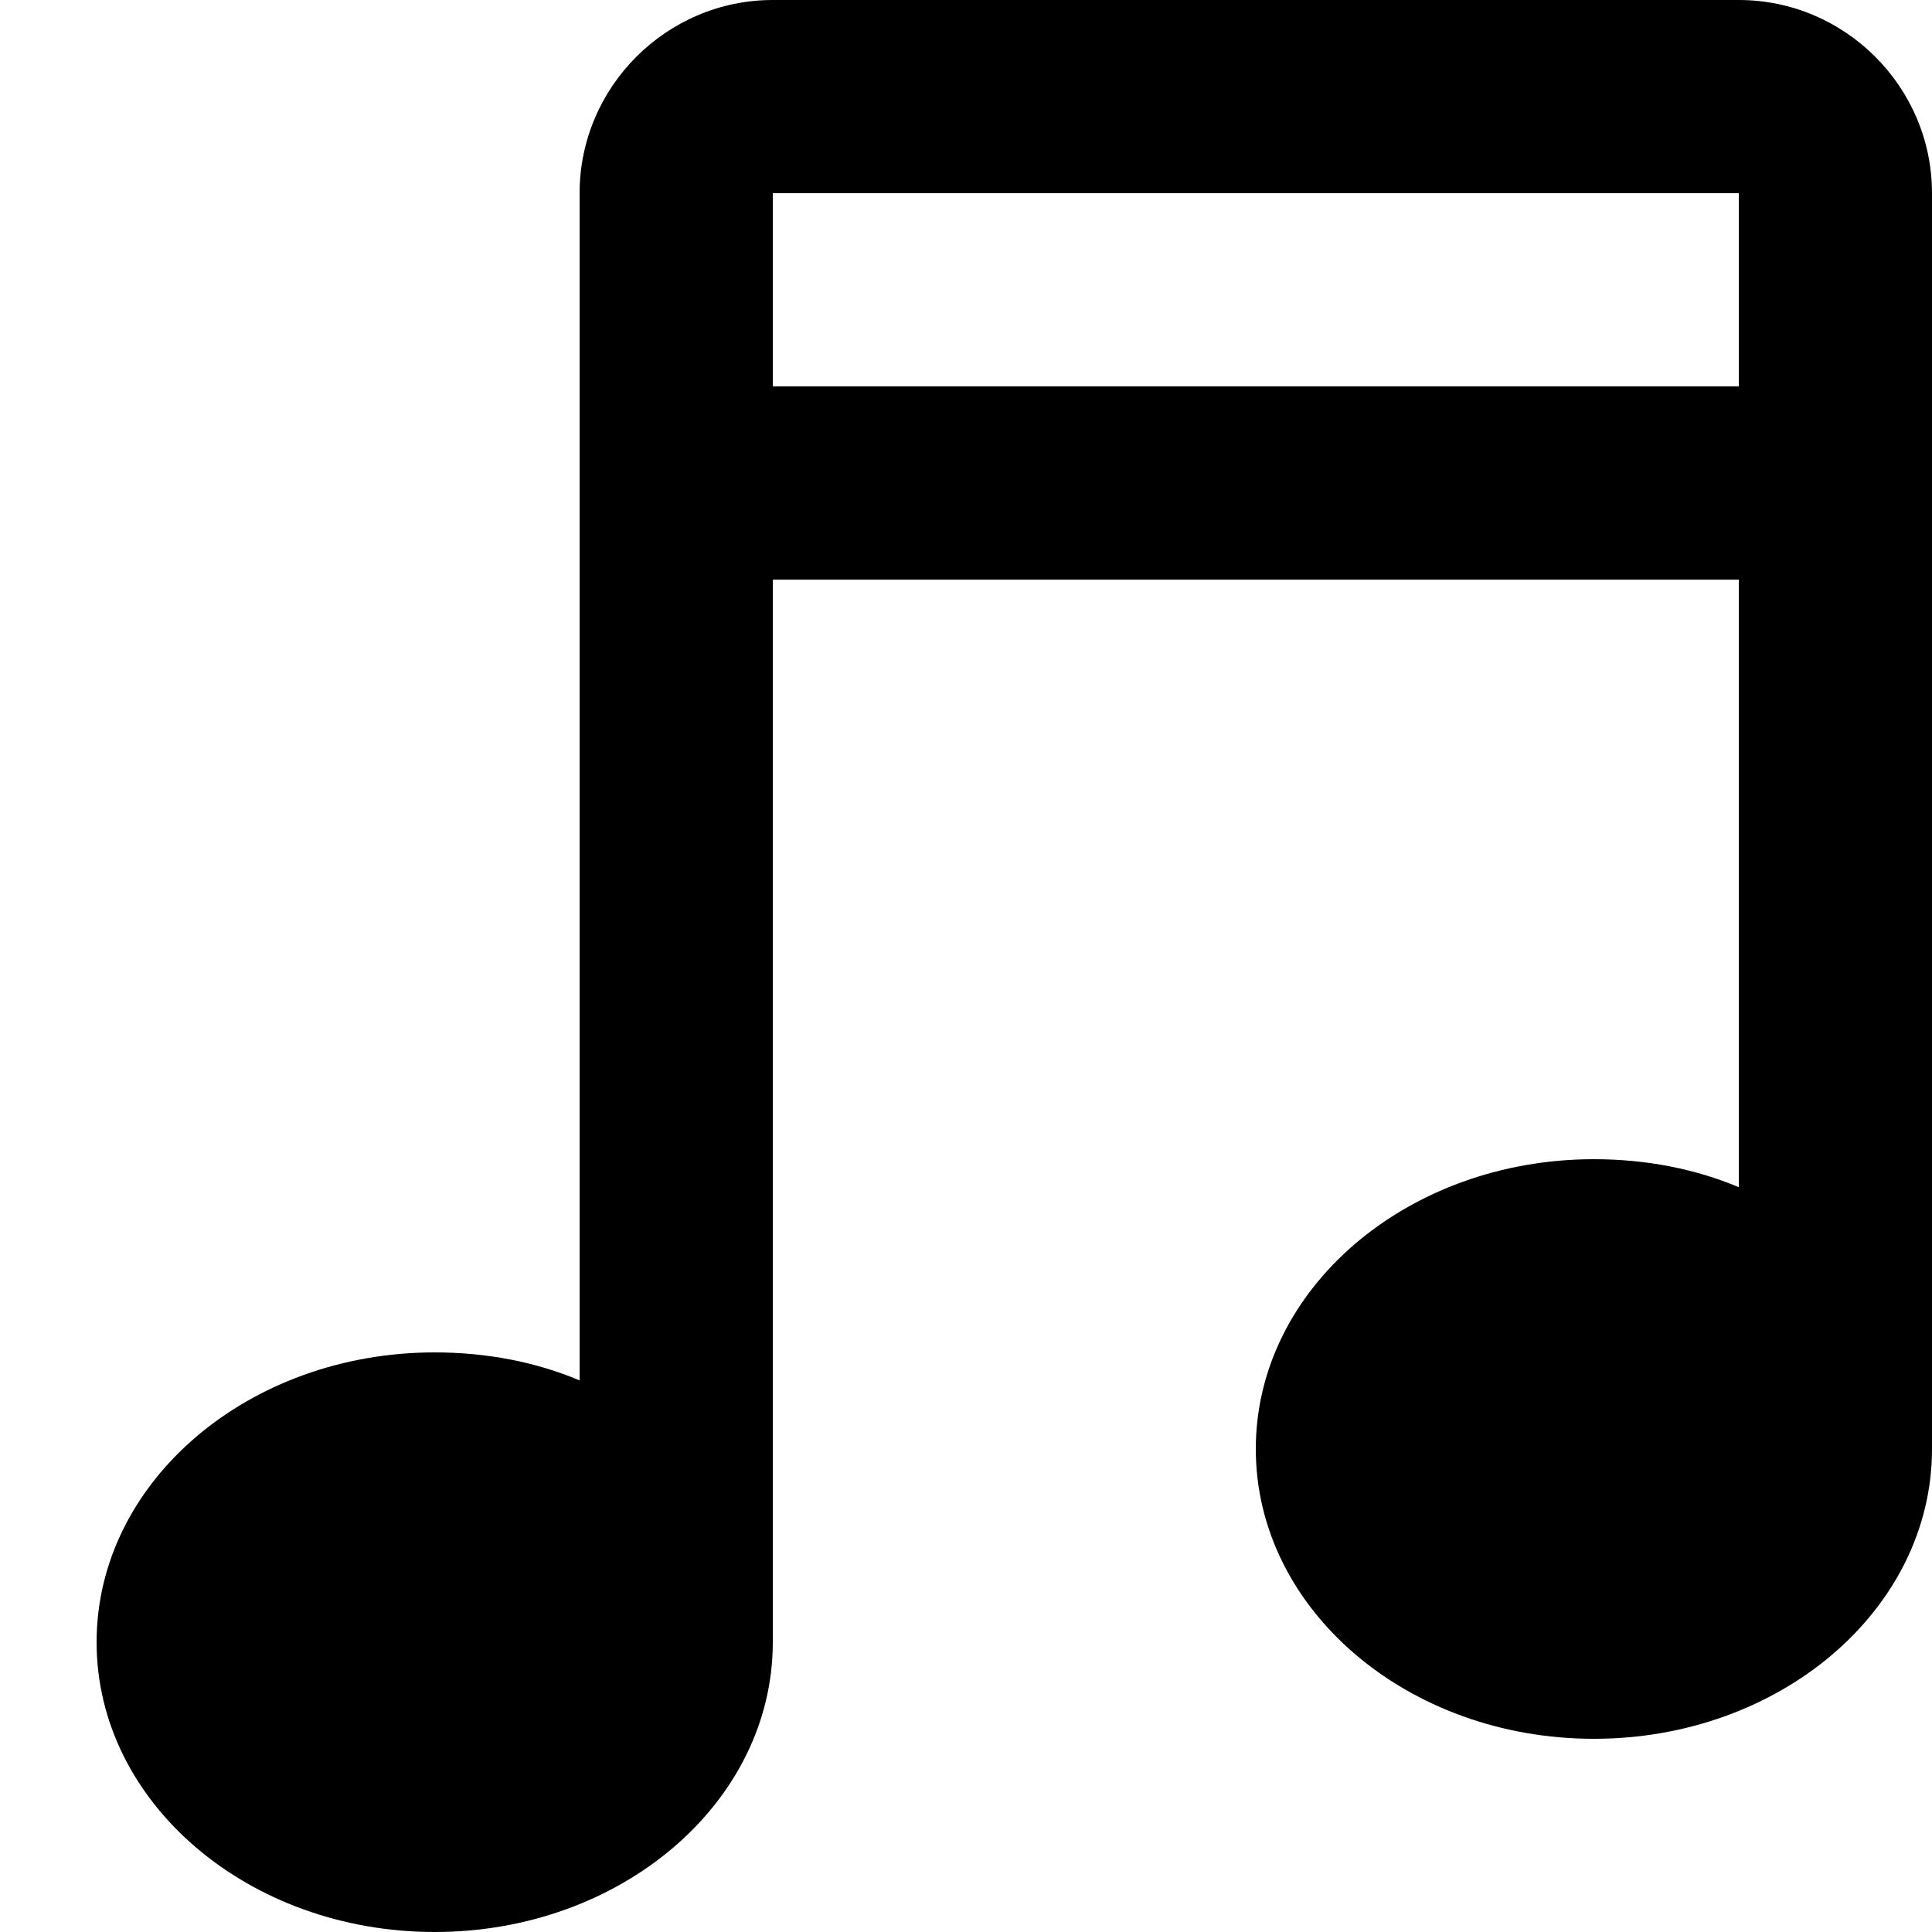 <?xml version="1.0" encoding="utf-8"?>
<!-- Generator: Adobe Illustrator 23.0.1, SVG Export Plug-In . SVG Version: 6.00 Build 0)  -->
<svg version="1.1" id="Layer_1" xmlns="http://www.w3.org/2000/svg" xmlns:xlink="http://www.w3.org/1999/xlink" x="0px" y="0px"
	 viewBox="0 0 20 20" style="width:20px;height:20px;enable-background:new 0 0 20 20;" xml:space="preserve">
<style type="text/css">
	.st0{fill-rule:evenodd;clip-rule:evenodd;fill:rgba(68,214,44,0.5);}
</style>
<g id="Android_1_">
	<g id="dolby_advanced_menu_1_" transform="translate(-271, -257)">
		<path id="music" d="M289,263h-10v11c0,1.66-1.57,3-3.5,3s-3.5-1.34-3.5-3s1.57-3,3.5-3c0.54,0,1.05,0.1,1.5,0.29V259
			c0-1.1,0.9-2,2-2h10c1.1,0,2,0.9,2,2v13c0,1.66-1.57,3-3.5,3s-3.5-1.34-3.5-3s1.57-3,3.5-3c0.54,0,1.05,0.1,1.5,0.29V263z
			 M289,261v-2h-10v2H289z"/>
	</g>
</g>
</svg>

